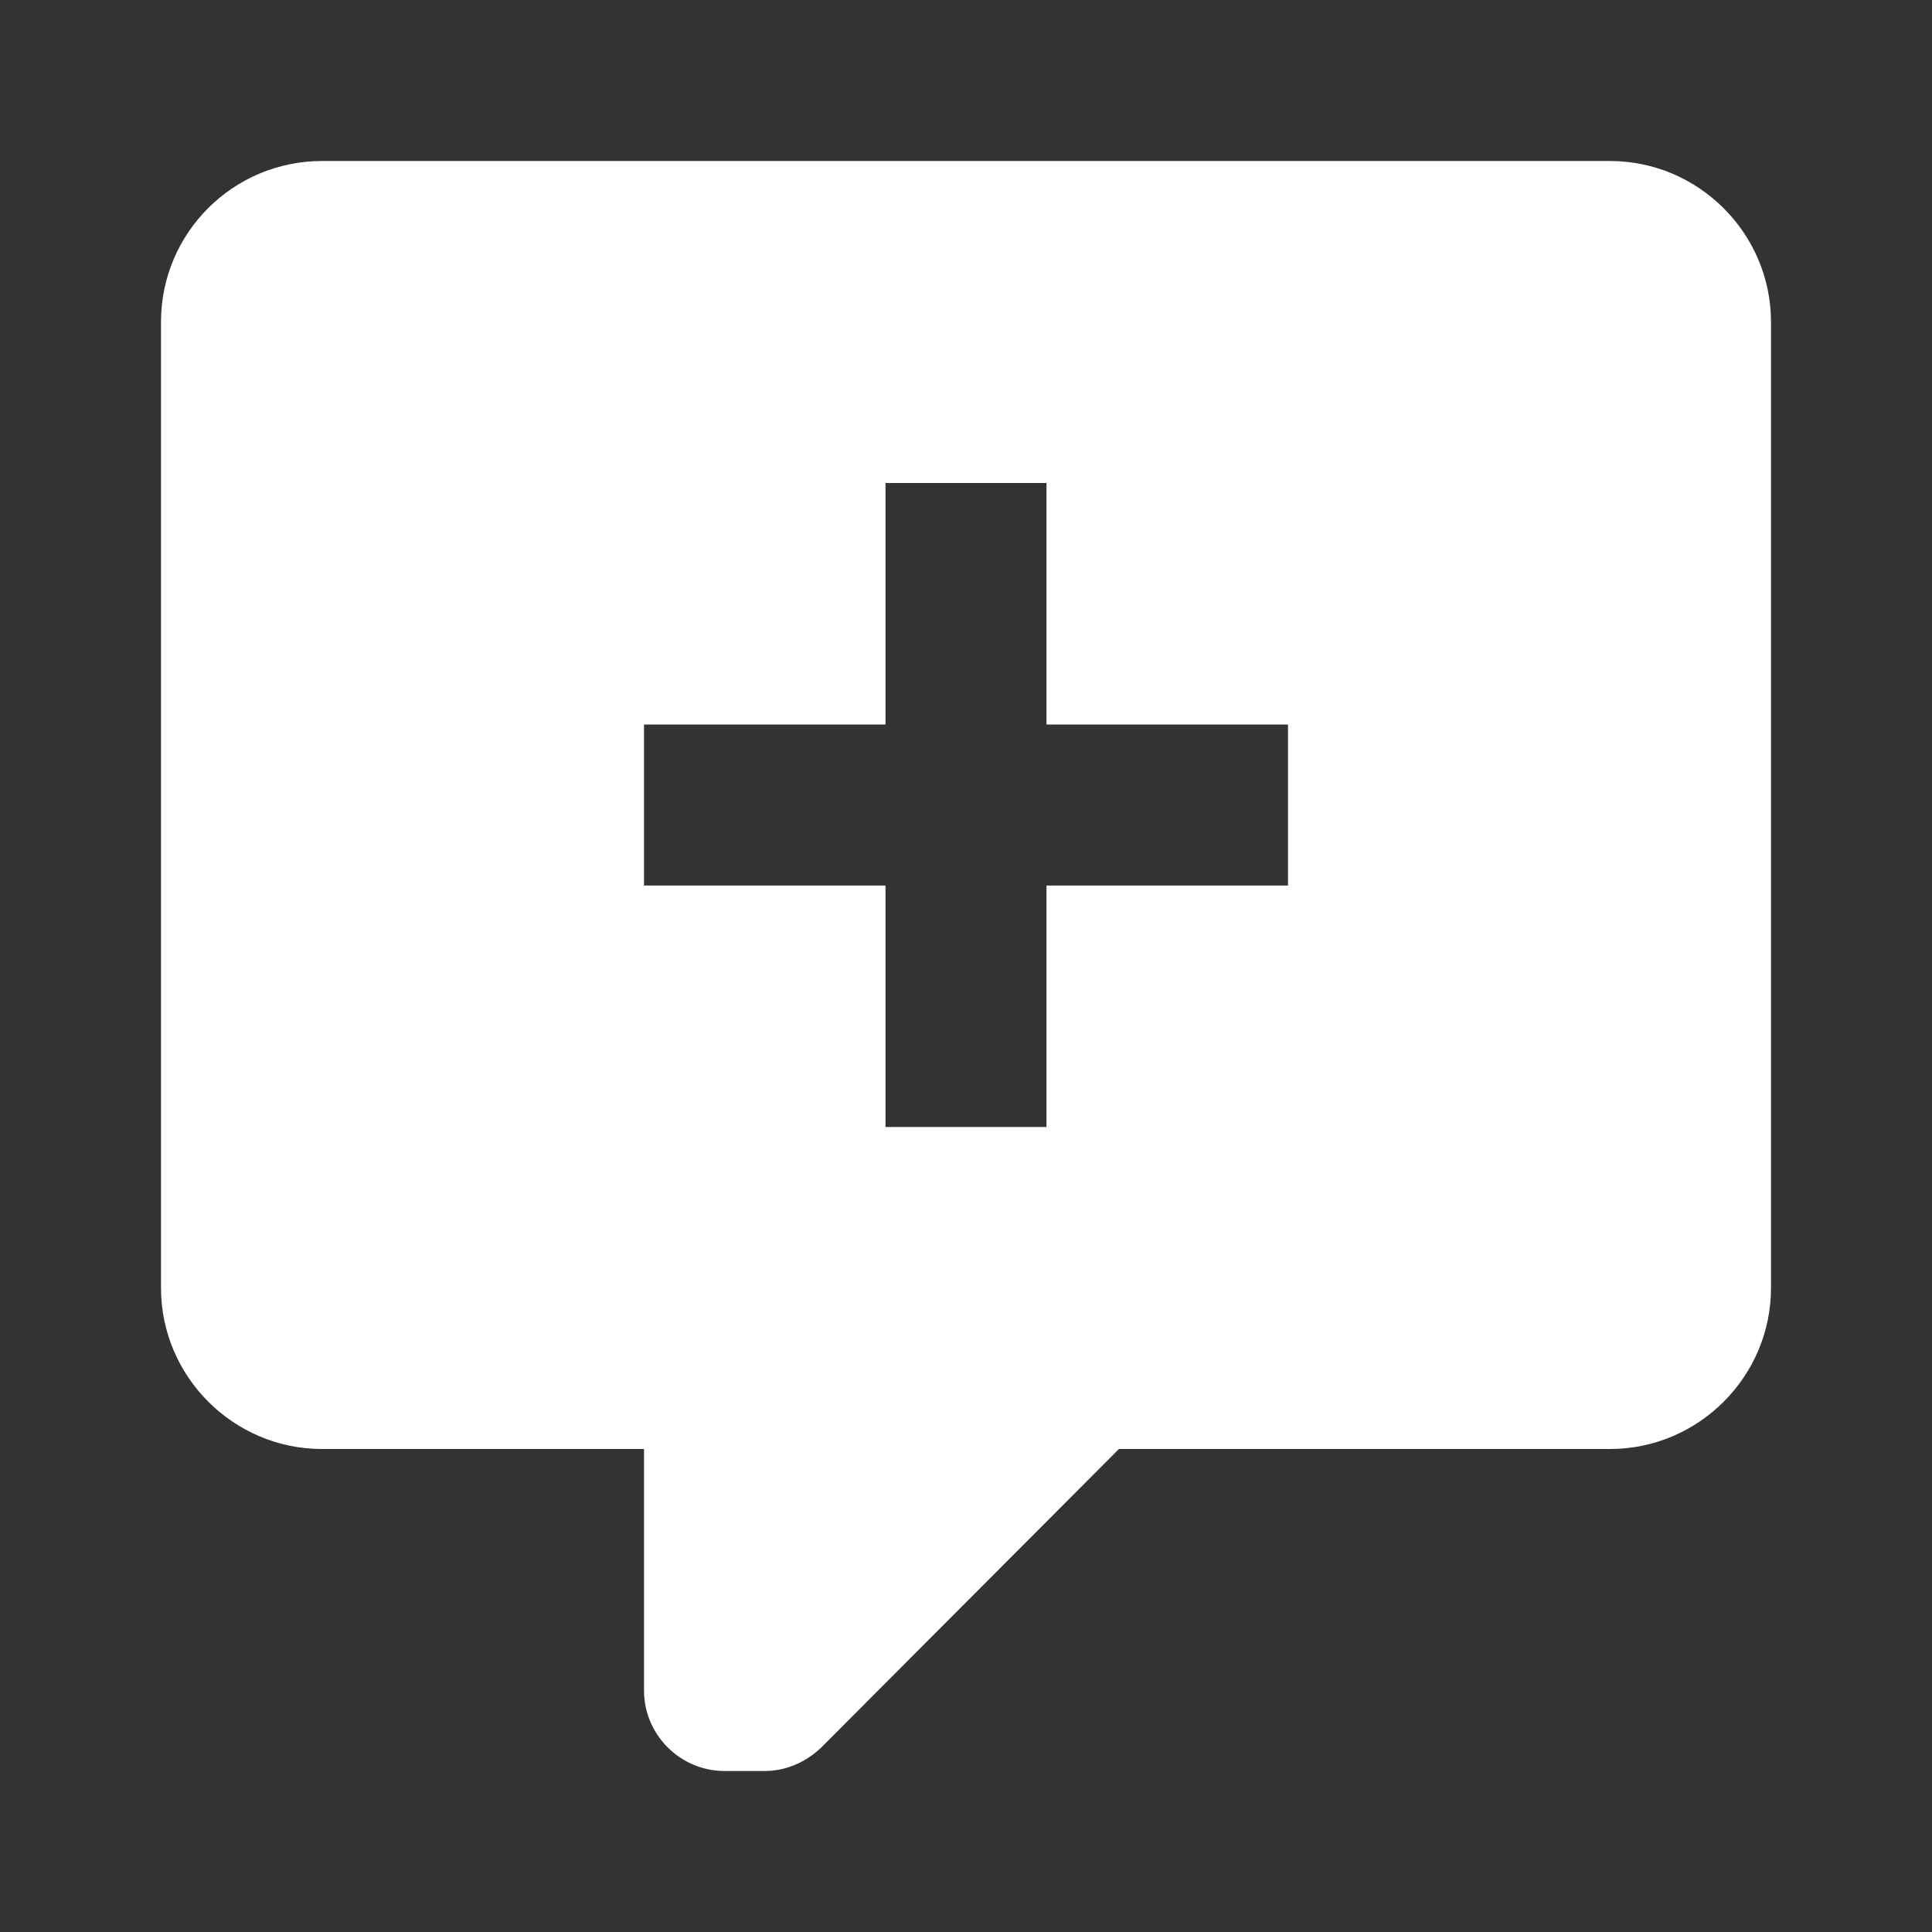 <?xml version="1.0" encoding="UTF-8"?><!DOCTYPE svg PUBLIC "-//W3C//DTD SVG 1.1//EN" "http://www.w3.org/Graphics/SVG/1.1/DTD/svg11.dtd"><svg xmlns="http://www.w3.org/2000/svg" xmlns:xlink="http://www.w3.org/1999/xlink" version="1.1" width="512" height="512" viewBox="0 0 512 512"><rect x="0" y="0" width="512" height="512" fill="#333333" stroke="none"/>    <path fill="#ffffff" transform="scale(1, -1) translate(0, -448)" glyph-name="comment-plus" unicode="&#xF9E4;" horiz-adv-x="512" d=" M192 -21.333C180.267 -21.333 170.667 -11.733 170.667 0V64H85.333C61.867 64 42.667 83.2 42.667 106.667V362.667C42.667 386.347 61.867 405.333 85.333 405.333H426.667C450.133 405.333 469.333 386.133 469.333 362.667V106.667C469.333 83.2 450.133 64 426.667 64H296.533L217.6 -15.147C213.333 -19.2 208 -21.333 202.667 -21.333H192M234.667 320V256H170.667V213.333H234.667V149.333H277.333V213.333H341.333V256H277.333V320H234.667z" /></svg>